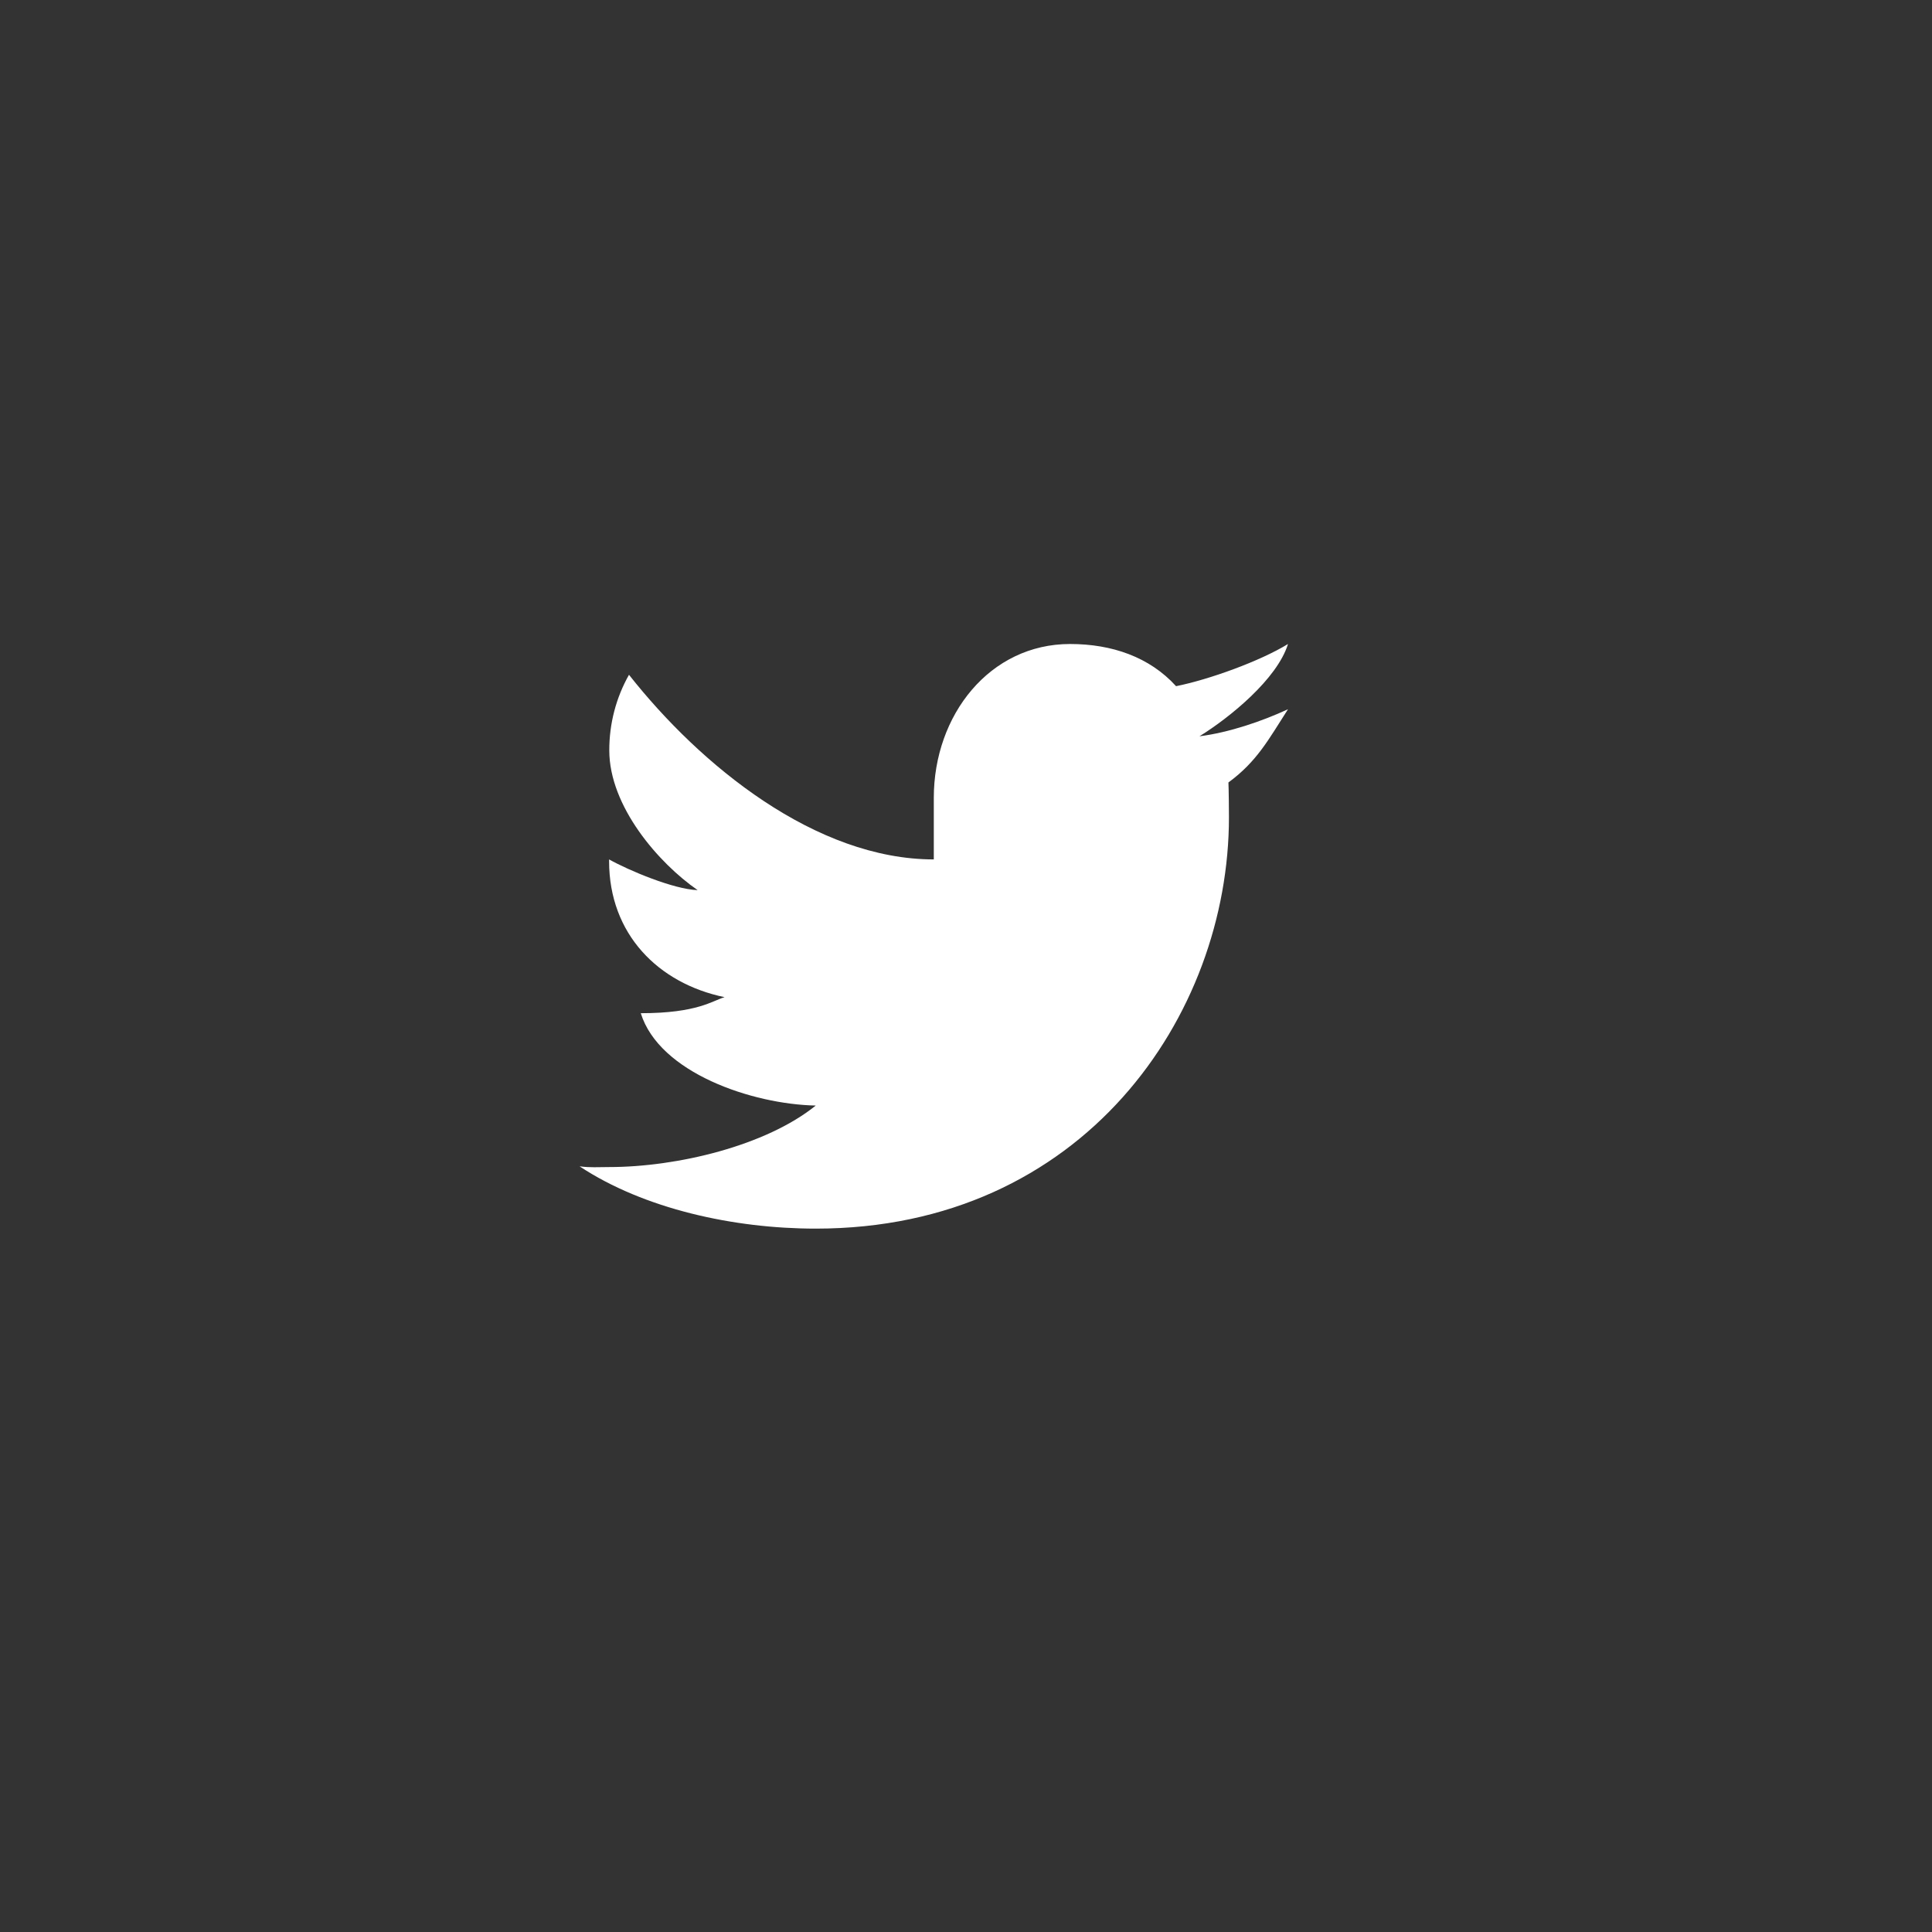 <svg width="30" height="30" viewBox="0 0 30 30" fill="none" xmlns="http://www.w3.org/2000/svg">
<rect x="0" y="0" width="30" height="30" fill="#333333" stroke="none"/>
<path d="M20 11.013C19.596 11.2 19.084 11.375 18.625 11.433C19.092 11.145 19.832 10.544 20 10C19.564 10.267 18.776 10.552 18.262 10.655C17.851 10.202 17.265 10 16.616 10C15.37 10 14.5 11.101 14.5 12.389V13.345C12.667 13.345 10.879 11.889 9.767 10.478C9.566 10.833 9.46 11.239 9.461 11.652C9.461 12.521 10.227 13.403 10.833 13.822C10.463 13.81 9.763 13.516 9.458 13.345V13.372C9.458 14.503 10.22 15.27 11.251 15.484C11.063 15.538 10.833 15.733 9.95 15.733C10.237 16.658 11.679 17.147 12.667 17.167C11.894 17.791 10.516 18.122 9.458 18.122C9.275 18.122 9.176 18.133 9 18.111C9.998 18.771 11.393 19.078 12.667 19.078C16.818 19.078 19.083 15.773 19.083 12.69C19.083 12.589 19.08 12.249 19.075 12.15C19.519 11.824 19.698 11.483 20 11.013" fill="white"/>
</svg>
